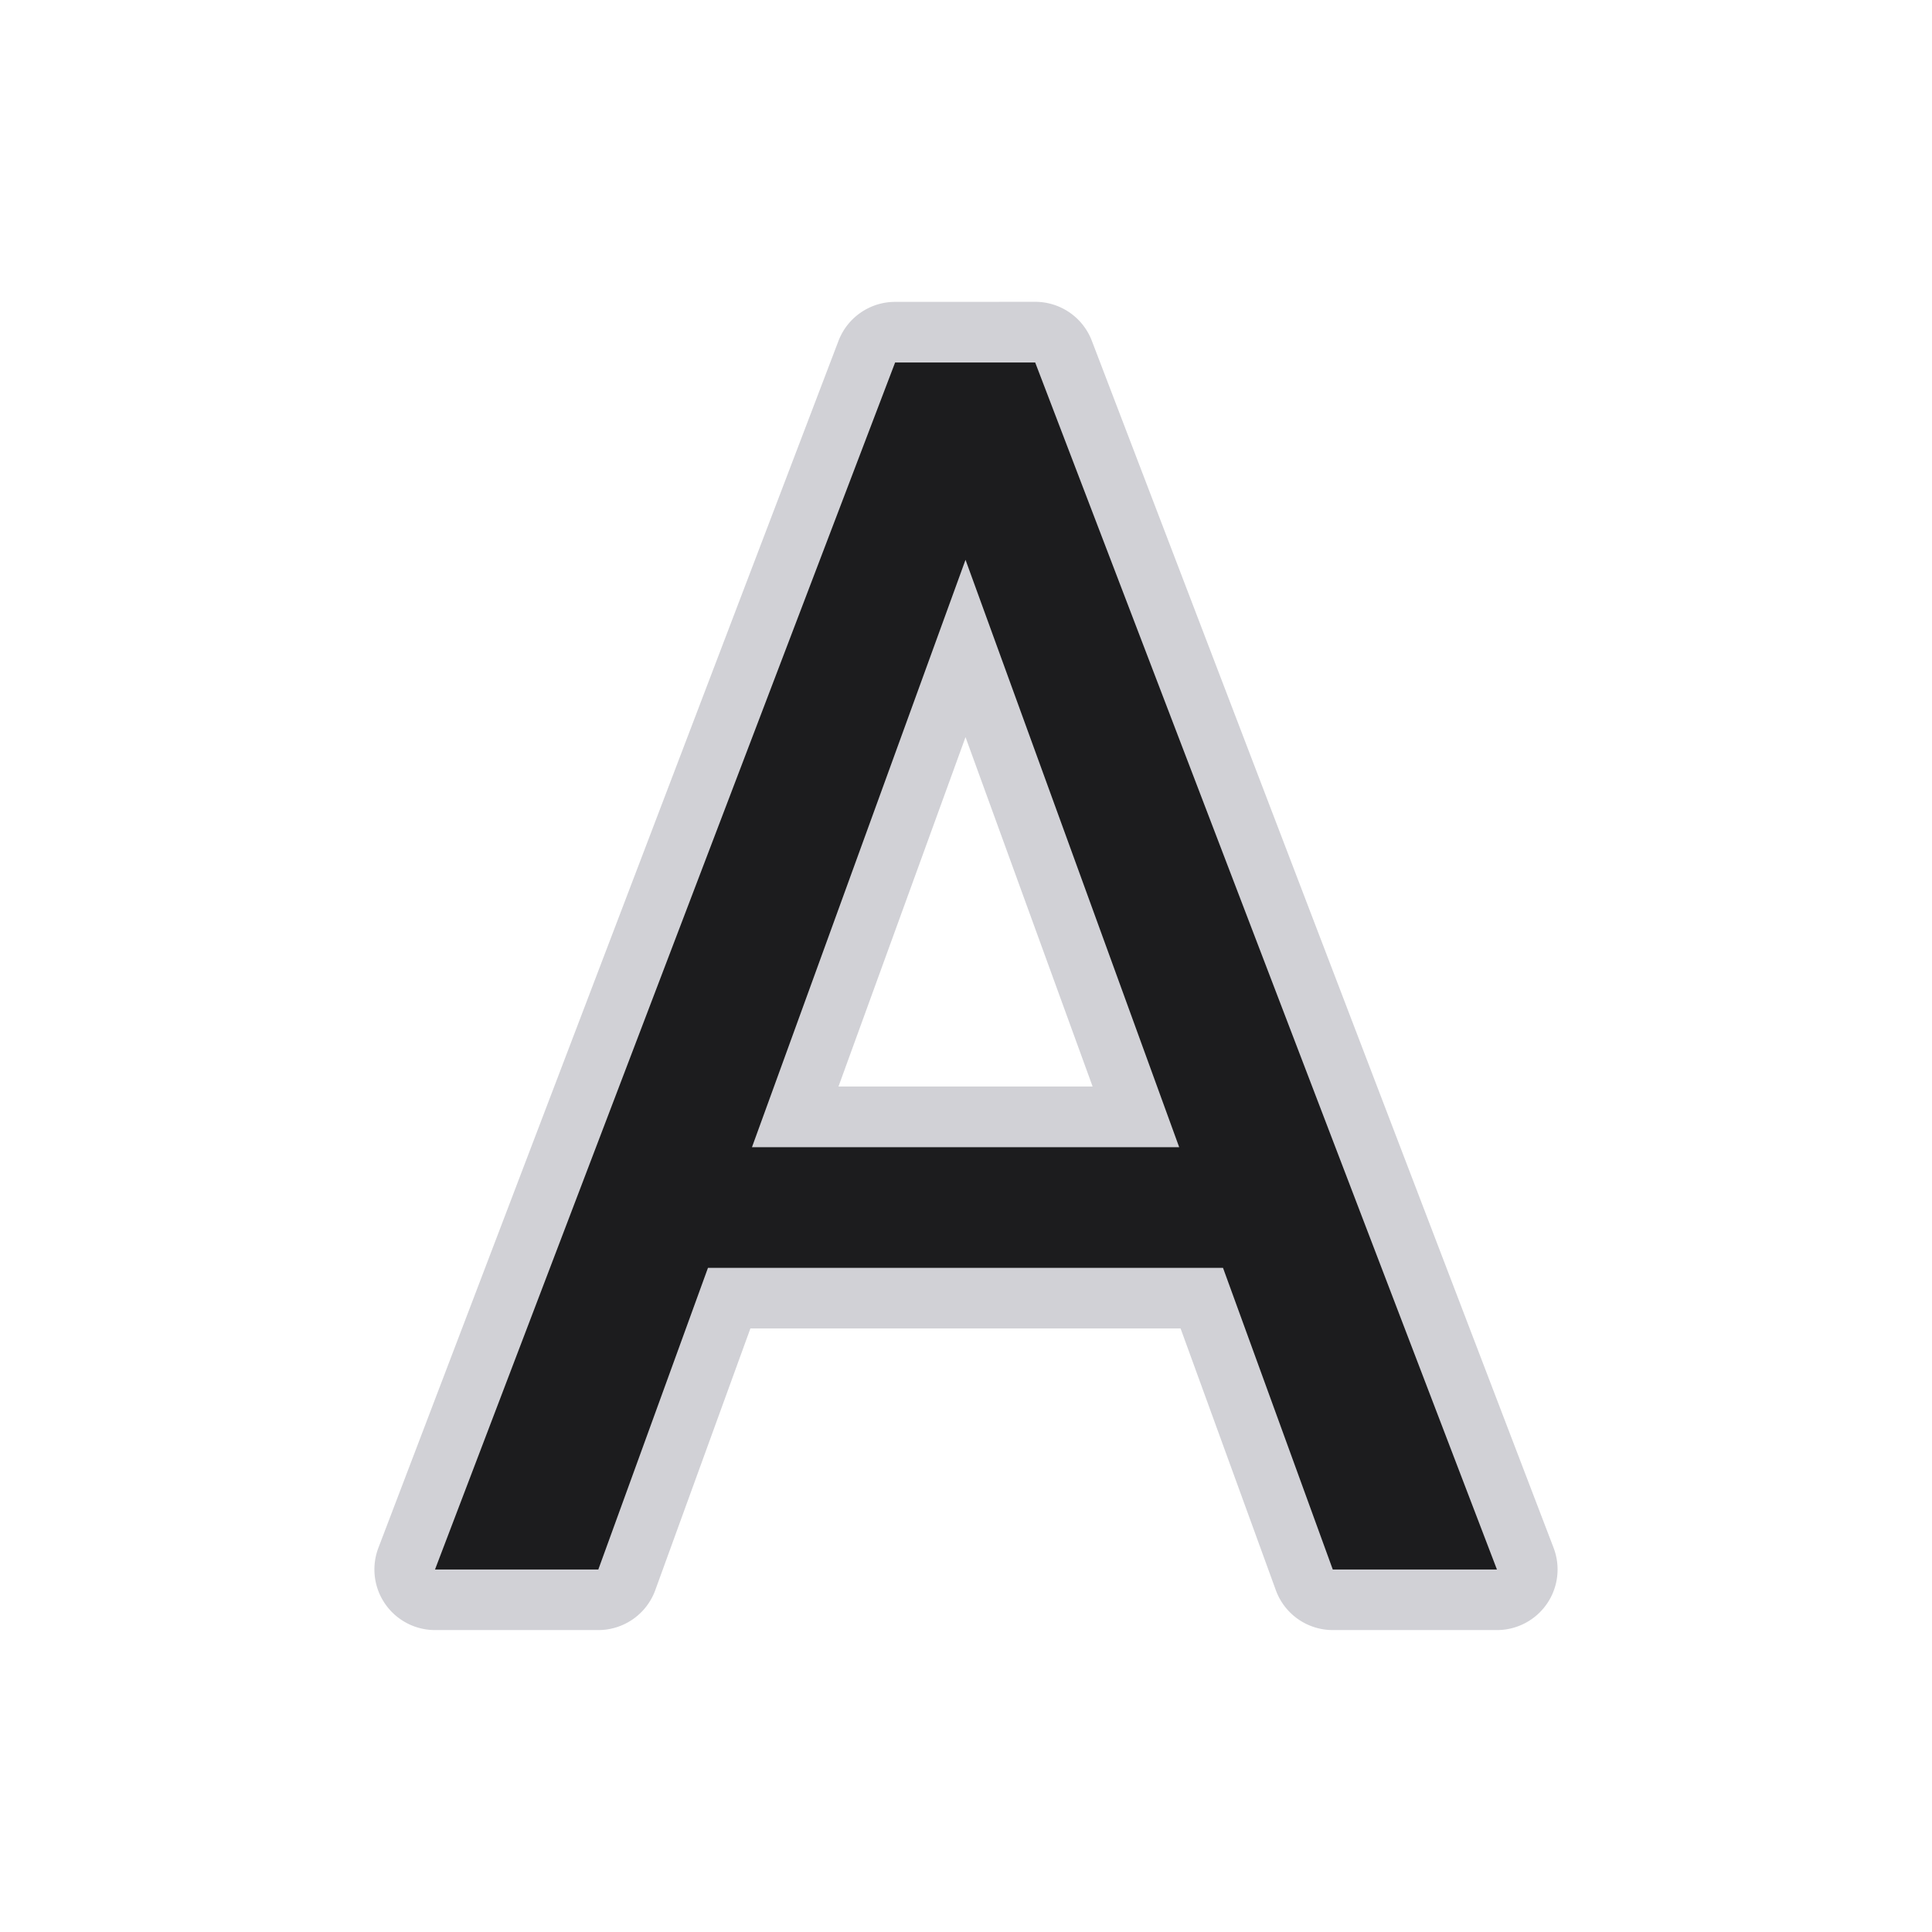 <svg viewBox="0 0 32 32" xmlns="http://www.w3.org/2000/svg"><g fill="#d1d1d6"><path d="m14.826 3a1.004 1.004 0 0 0 -.938.646l-7.621 19.992a1.004 1.004 0 0 0 .938 1.361h2.705a1.004 1.004 0 0 0 .943-.66l1.576-4.336h7.125l1.578 4.336a1.004 1.004 0 0 0 .943.66h2.719a1.004 1.004 0 0 0 .938-1.363l-7.648-19.992a1.004 1.004 0 0 0 -.938-.645zm1.166 7.209 2.105 5.787h-4.209z" transform="translate(0 2)"/><path d="m14.826 6.004-7.621 19.992h2.705l1.816-4.996h8.531l1.818 4.996h2.719l-7.648-19.992zm1.166 3.268 3.539 9.729h-7.076z"/><path d="m14.826 6.004-7.621 19.992h2.705l1.816-4.996h8.531l1.818 4.996h2.719l-7.648-19.992zm1.166 3.268 3.539 9.729h-7.076z"/></g><path d="m14.826 6.004-7.621 19.992h2.705l1.816-4.996h8.531l1.818 4.996h2.719l-7.648-19.992zm1.166 3.268 3.539 9.729h-7.076z" fill="#1c1c1e"/></svg>